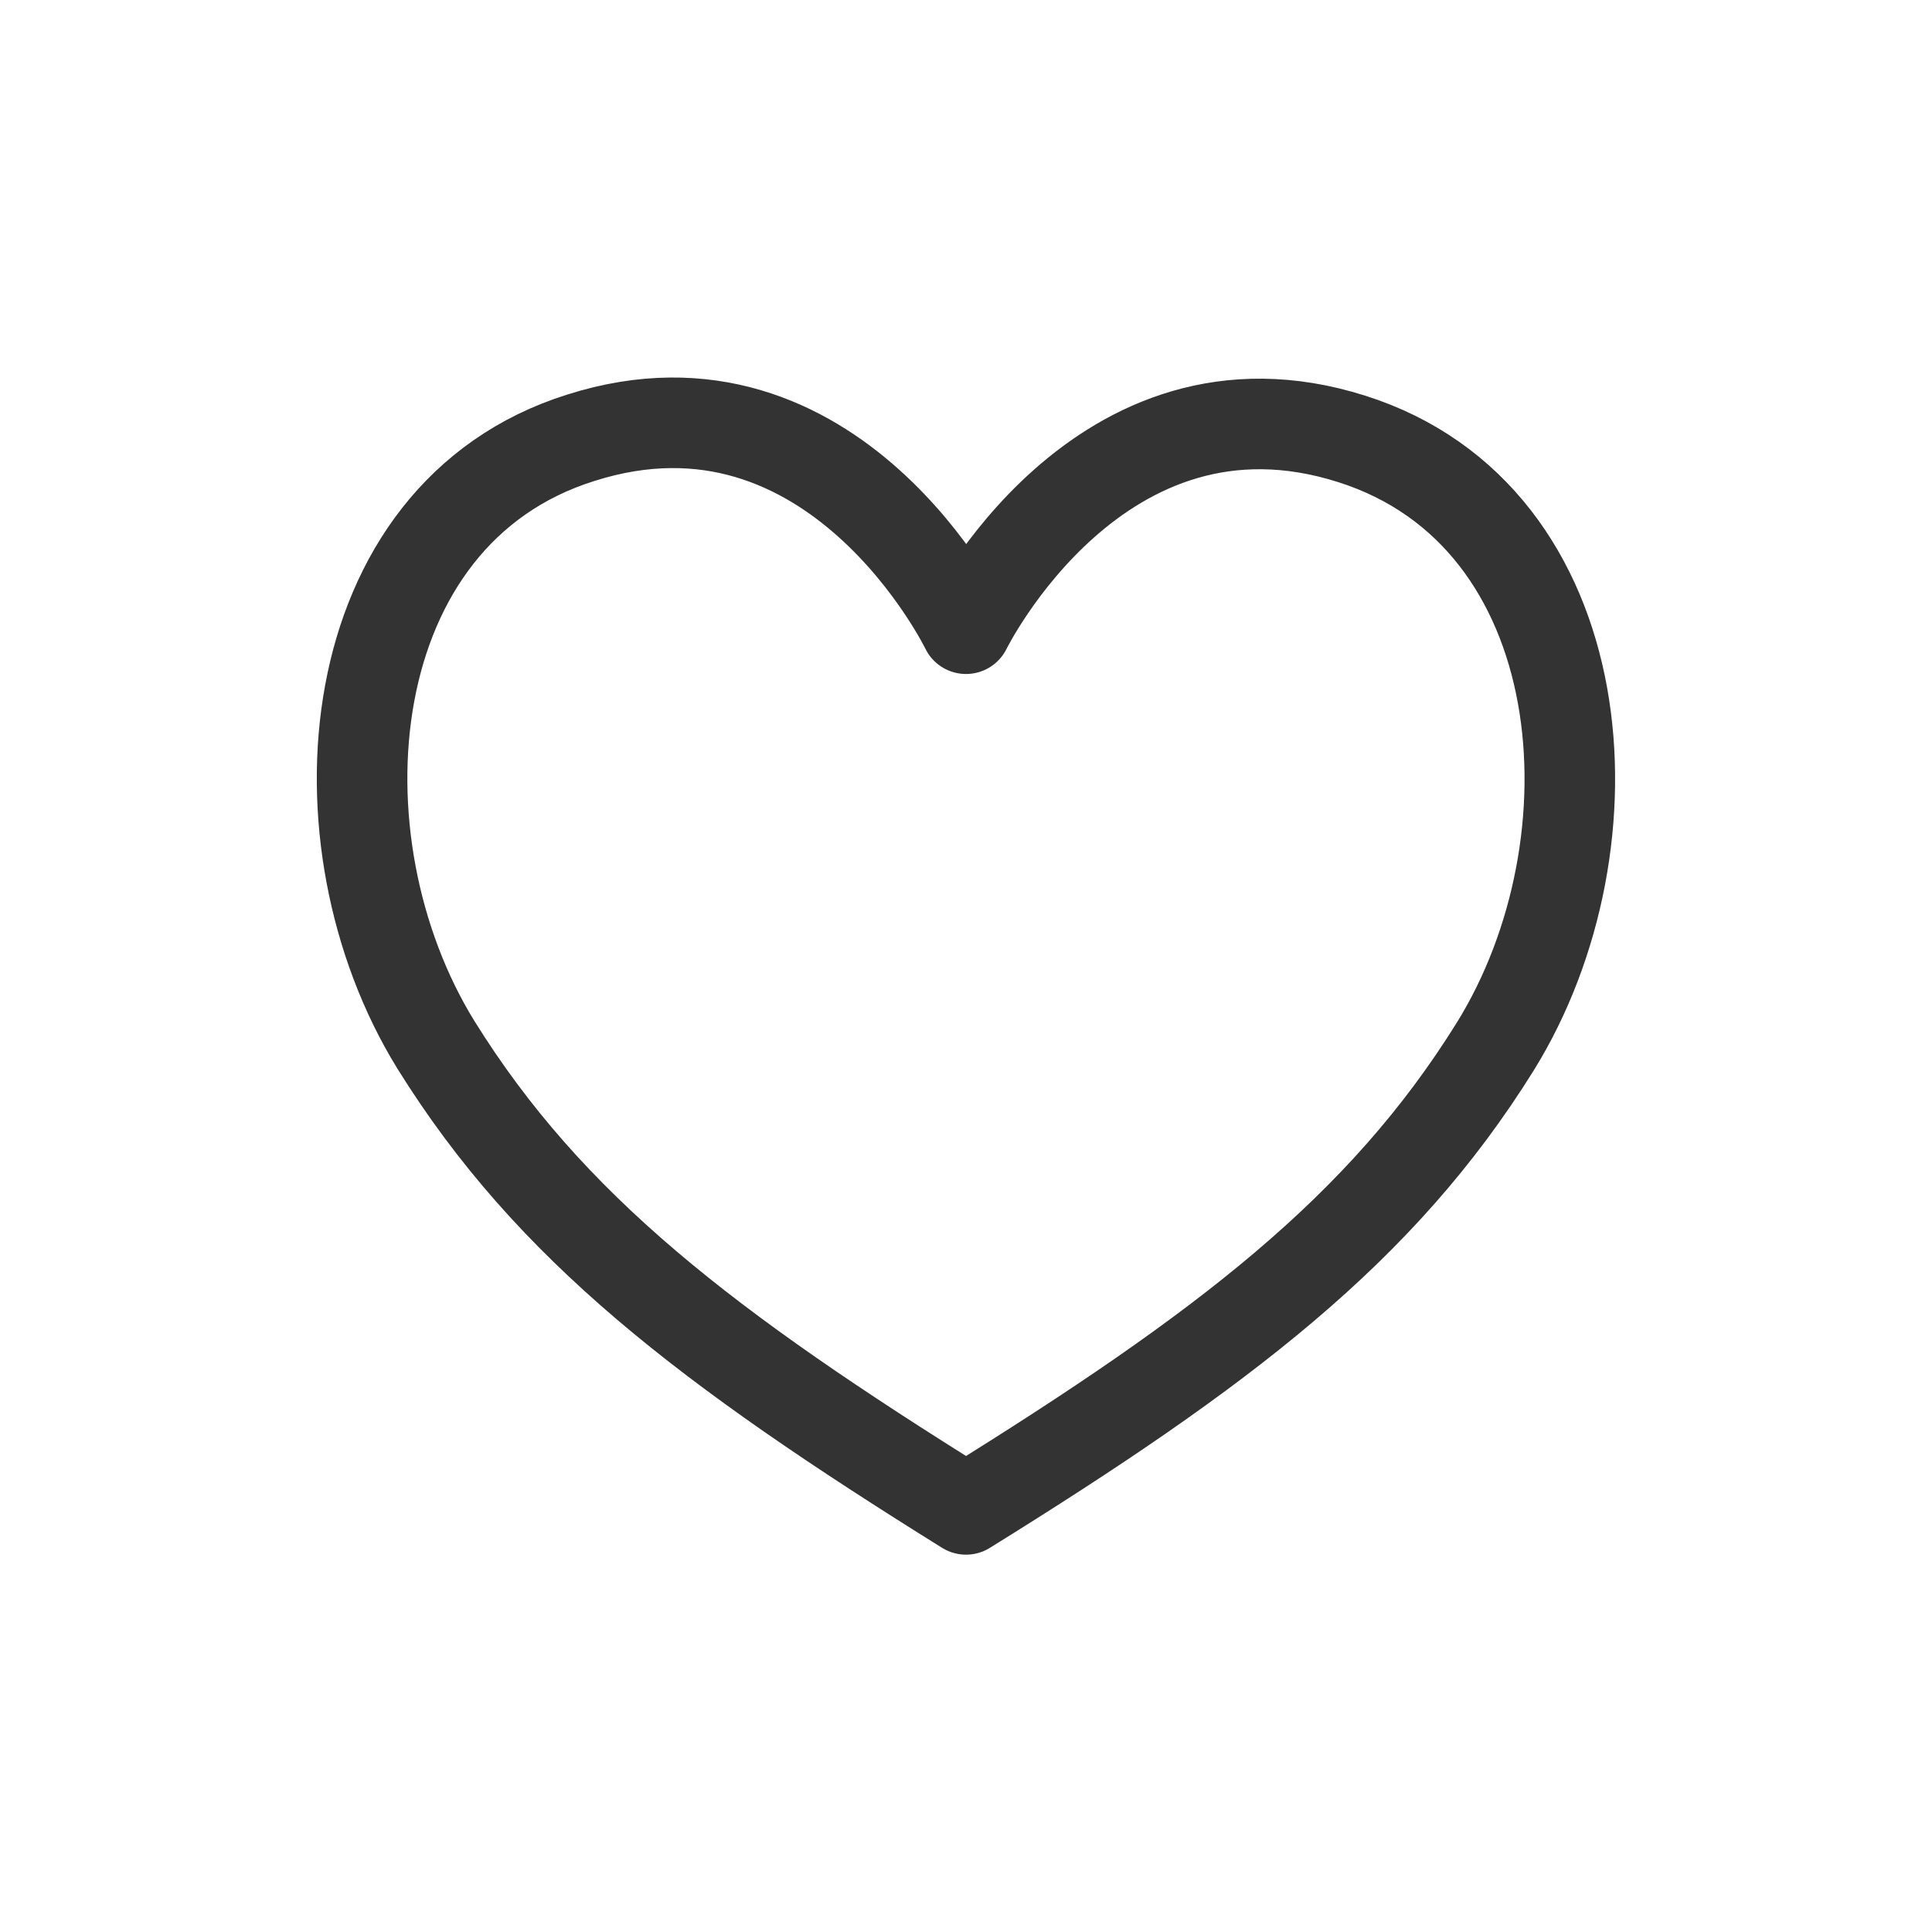 <svg id="Layer_1" data-name="Layer 1" xmlns="http://www.w3.org/2000/svg" viewBox="0 0 96 96"><defs><style>.cls-1,.cls-2{fill:none;}.cls-1{stroke:#333;stroke-linecap:round;stroke-linejoin:round;stroke-width:4.5px;}</style></defs><title>rerere</title><g id="M"><path id="Stroke-1" class="cls-1" d="M50.25,77.25c12.78-7.93,20.64-13.9,26.3-23,6.28-10.13,5-26.34-7.13-30.19-12.58-4-19.17,9.43-19.17,9.43S43.71,20,31.12,24C19,27.79,17.65,44,23.9,54.15,29.55,63.25,37.4,69.25,50.25,77.25Z" transform="translate(-2.25 -2.25)"/></g><rect class="cls-2" width="96" height="96"/></svg>